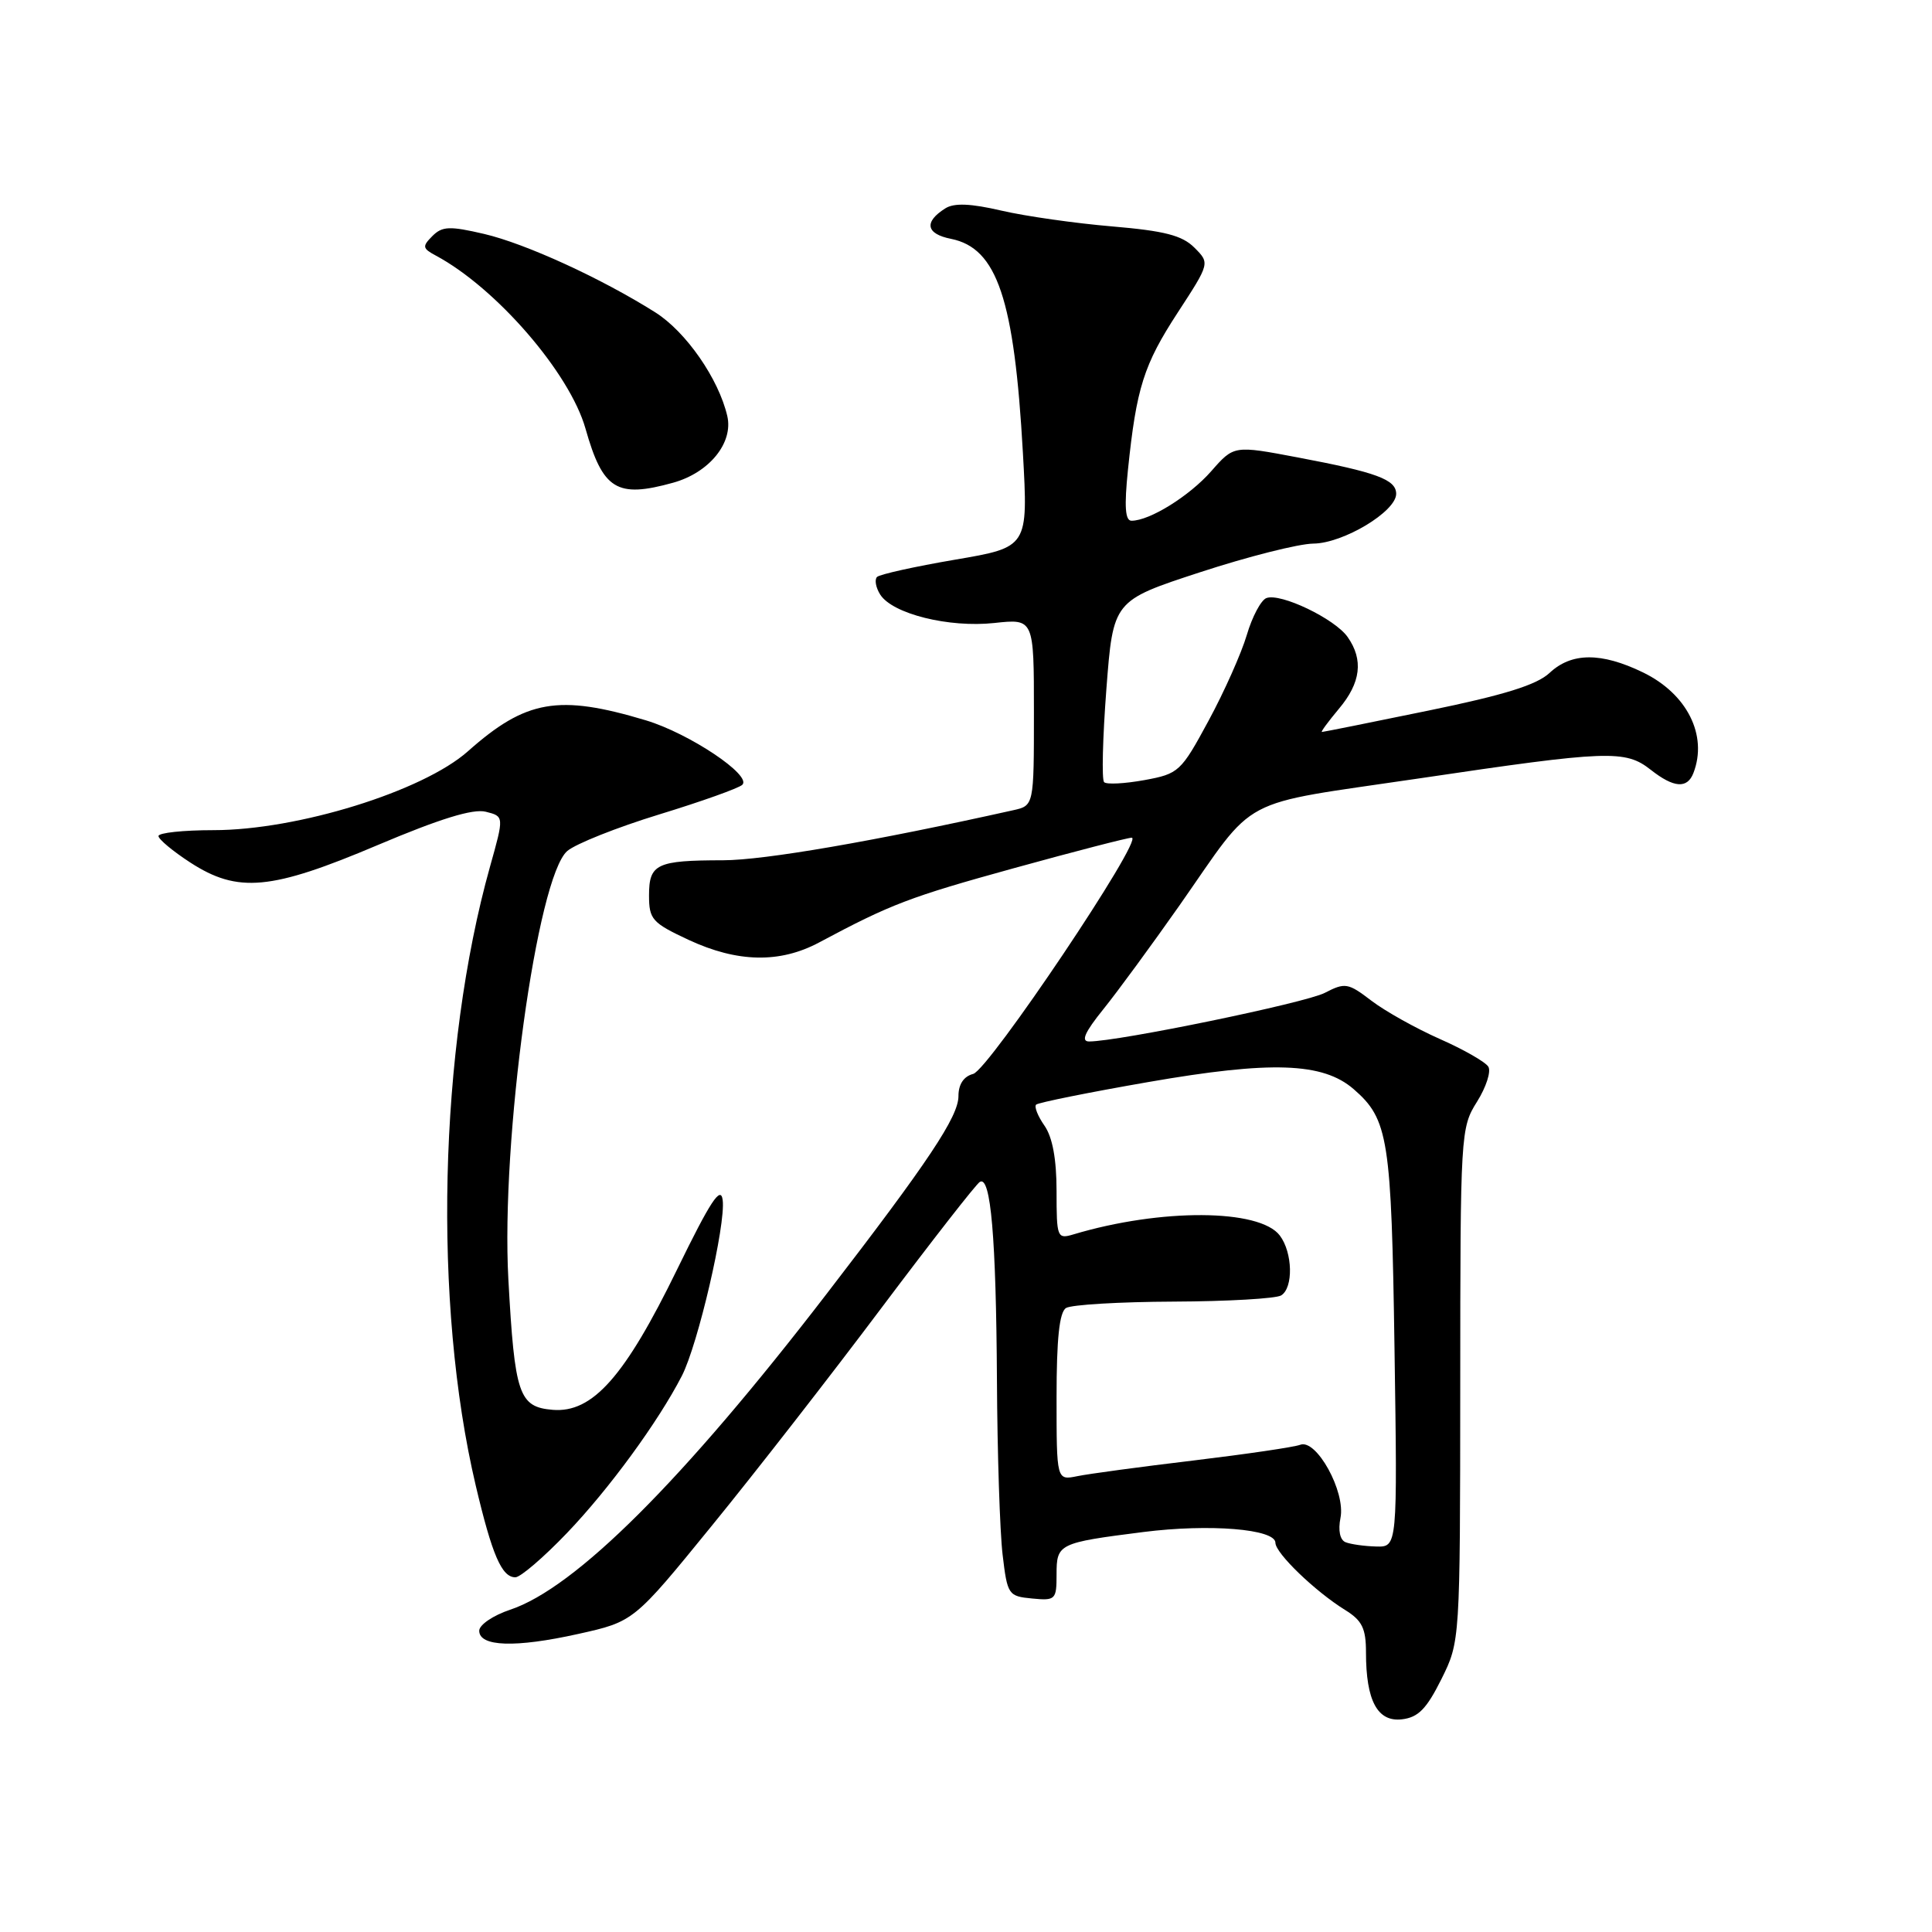 <?xml version="1.0" encoding="UTF-8" standalone="no"?>
<!DOCTYPE svg PUBLIC "-//W3C//DTD SVG 1.1//EN" "http://www.w3.org/Graphics/SVG/1.1/DTD/svg11.dtd" >
<svg xmlns="http://www.w3.org/2000/svg" xmlns:xlink="http://www.w3.org/1999/xlink" version="1.1" viewBox="0 0 256 256">
 <g >
 <path fill="currentColor"
d=" M 190.99 222.50 C 193.47 217.50 193.47 217.50 193.49 183.50 C 193.50 150.17 193.54 149.43 195.71 145.99 C 196.92 144.06 197.60 141.97 197.21 141.34 C 196.82 140.71 193.92 139.05 190.76 137.66 C 187.61 136.26 183.54 133.99 181.72 132.60 C 178.62 130.23 178.23 130.17 175.54 131.56 C 172.98 132.89 148.20 138.00 144.31 138.00 C 143.20 138.00 143.73 136.79 146.18 133.75 C 148.07 131.41 152.60 125.22 156.27 120.00 C 166.70 105.11 163.57 106.77 188.00 103.15 C 213.12 99.42 215.35 99.34 218.73 102.00 C 221.79 104.41 223.58 104.54 224.39 102.42 C 226.31 97.43 223.54 91.93 217.71 89.10 C 212.16 86.41 208.23 86.44 205.32 89.17 C 203.63 90.75 199.31 92.10 189.26 94.16 C 181.69 95.72 175.35 96.99 175.16 96.99 C 174.97 97.00 175.99 95.62 177.41 93.92 C 180.32 90.47 180.69 87.43 178.57 84.41 C 176.88 81.99 169.66 78.53 167.80 79.25 C 167.09 79.52 165.92 81.72 165.21 84.13 C 164.50 86.54 162.22 91.66 160.14 95.50 C 156.48 102.27 156.20 102.53 151.63 103.37 C 149.03 103.84 146.63 103.97 146.30 103.64 C 145.97 103.31 146.11 97.76 146.60 91.32 C 147.50 79.59 147.50 79.59 159.00 75.83 C 165.32 73.76 172.08 72.05 174.02 72.03 C 177.98 72.00 185.00 67.78 185.00 65.44 C 185.00 63.54 182.43 62.59 171.95 60.61 C 163.50 59.01 163.50 59.01 160.50 62.43 C 157.60 65.73 152.34 69.00 149.93 69.00 C 149.09 69.00 148.96 67.12 149.46 62.25 C 150.58 51.39 151.55 48.33 156.06 41.41 C 160.32 34.87 160.32 34.87 158.26 32.81 C 156.64 31.19 154.30 30.59 147.35 30.00 C 142.48 29.59 135.89 28.65 132.70 27.91 C 128.62 26.96 126.42 26.87 125.26 27.61 C 122.40 29.41 122.69 30.99 126.02 31.65 C 132.13 32.88 134.40 39.64 135.54 60.01 C 136.24 72.51 136.24 72.51 126.55 74.16 C 121.22 75.07 116.57 76.10 116.21 76.45 C 115.86 76.81 116.05 77.86 116.63 78.78 C 118.25 81.34 125.73 83.20 131.75 82.55 C 137.00 81.98 137.00 81.98 137.00 94.37 C 137.00 106.75 137.00 106.75 134.25 107.36 C 115.83 111.47 101.28 113.98 95.83 113.99 C 86.99 114.00 86.00 114.47 86.00 118.65 C 86.00 121.82 86.41 122.28 91.25 124.54 C 97.72 127.55 103.34 127.66 108.54 124.88 C 118.05 119.80 120.54 118.85 134.38 115.03 C 142.42 112.81 149.43 111.00 149.96 111.00 C 151.66 111.00 131.01 141.76 128.95 142.30 C 127.69 142.63 127.00 143.68 127.00 145.24 C 127.00 147.96 123.03 153.92 109.49 171.50 C 90.47 196.22 76.23 210.42 67.59 213.30 C 65.34 214.05 63.50 215.30 63.50 216.08 C 63.50 218.20 68.28 218.36 76.60 216.51 C 83.98 214.87 83.98 214.87 94.31 202.18 C 100.00 195.21 110.11 182.22 116.78 173.33 C 123.46 164.44 129.33 156.91 129.83 156.61 C 131.28 155.71 131.99 163.99 132.10 182.89 C 132.15 192.58 132.49 202.97 132.85 206.00 C 133.48 211.32 133.61 211.51 136.75 211.81 C 139.86 212.11 140.00 211.97 140.00 208.63 C 140.00 204.55 140.25 204.43 151.50 203.00 C 160.27 201.89 169.00 202.60 169.00 204.43 C 169.00 205.80 174.27 210.88 178.25 213.34 C 180.49 214.73 181.00 215.77 181.00 218.96 C 181.00 225.35 182.52 228.19 185.75 227.82 C 187.92 227.57 189.02 226.45 190.99 222.50 Z  M 75.13 203.13 C 80.72 197.29 87.22 188.39 90.35 182.31 C 92.49 178.14 96.18 162.26 95.76 159.02 C 95.51 157.06 94.16 159.11 89.72 168.21 C 82.79 182.43 78.51 187.25 73.23 186.81 C 68.75 186.43 68.20 184.82 67.36 169.50 C 66.36 151.13 71.16 116.21 75.17 112.76 C 76.28 111.81 81.76 109.63 87.34 107.92 C 92.93 106.21 97.89 104.44 98.36 103.99 C 99.67 102.75 91.33 97.18 85.59 95.45 C 74.00 91.97 69.69 92.72 62.00 99.55 C 56.03 104.85 39.42 110.00 28.29 110.00 C 24.28 110.00 21.00 110.35 21.00 110.78 C 21.00 111.20 22.89 112.78 25.20 114.28 C 31.52 118.38 35.90 117.97 50.06 111.97 C 58.28 108.49 62.68 107.13 64.37 107.56 C 66.80 108.17 66.80 108.17 64.93 114.83 C 58.14 139.07 57.36 172.72 63.03 196.81 C 65.21 206.05 66.48 209.00 68.29 209.00 C 68.96 209.00 72.04 206.36 75.13 203.13 Z  M 89.20 63.96 C 93.98 62.63 97.19 58.68 96.37 55.13 C 95.23 50.20 90.90 43.96 86.83 41.39 C 79.68 36.88 69.66 32.29 64.16 31.00 C 59.57 29.93 58.60 29.97 57.29 31.28 C 55.93 32.65 55.97 32.91 57.74 33.86 C 65.75 38.15 75.49 49.41 77.58 56.79 C 79.88 64.90 81.72 66.04 89.20 63.96 Z  M 178.29 204.35 C 177.55 204.05 177.29 202.79 177.62 201.13 C 178.32 197.67 174.43 190.62 172.29 191.44 C 171.49 191.75 165.14 192.68 158.17 193.52 C 151.20 194.35 144.26 195.29 142.75 195.60 C 140.00 196.16 140.00 196.16 140.00 185.14 C 140.00 177.41 140.37 173.88 141.25 173.32 C 141.94 172.88 148.35 172.50 155.51 172.47 C 162.66 172.44 169.08 172.07 169.76 171.65 C 171.40 170.64 171.29 165.97 169.58 163.71 C 166.90 160.17 153.81 160.10 142.25 163.56 C 140.08 164.21 140.00 164.00 140.00 157.84 C 140.00 153.59 139.46 150.68 138.40 149.16 C 137.52 147.90 137.02 146.65 137.29 146.37 C 137.57 146.10 144.25 144.75 152.14 143.38 C 168.45 140.54 175.28 140.78 179.36 144.31 C 183.98 148.32 184.37 150.84 184.78 178.75 C 185.17 205.00 185.17 205.00 182.34 204.92 C 180.78 204.88 178.96 204.62 178.29 204.35 Z "/>
</g>
</svg>